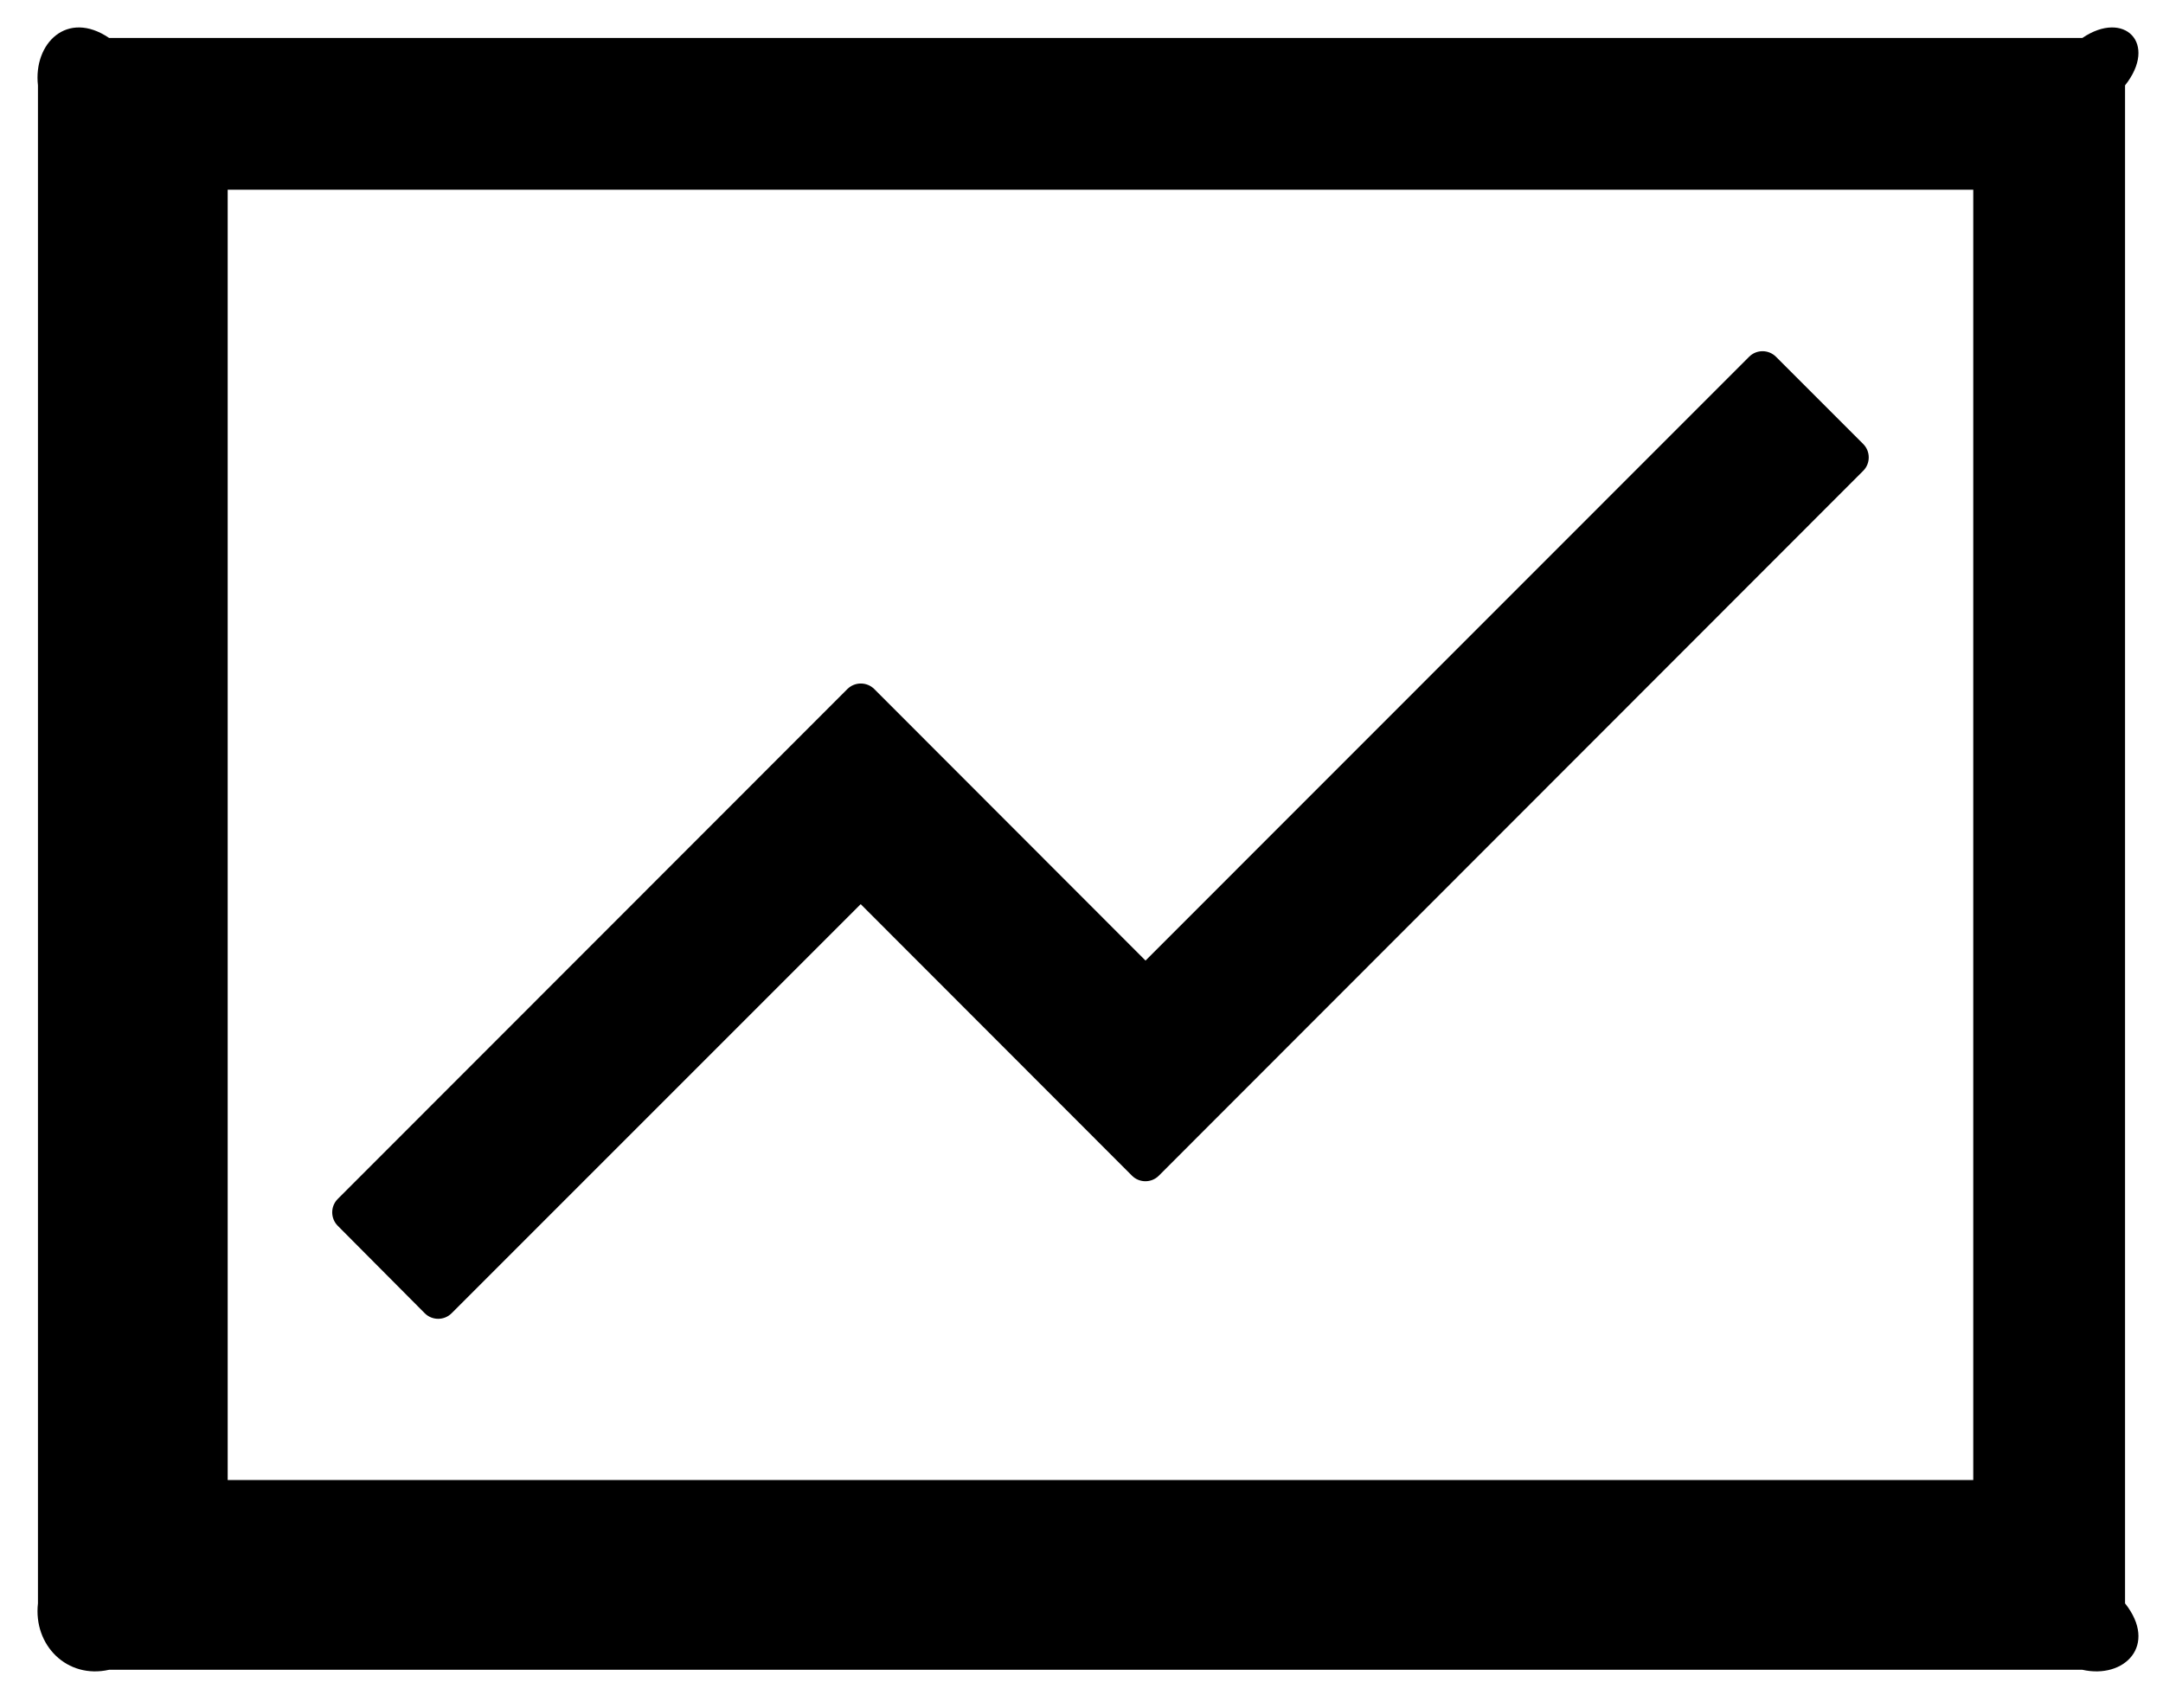 ﻿<?xml version="1.0" encoding="utf-8"?>
<svg version="1.1" xmlns:xlink="http://www.w3.org/1999/xlink" width="57px" height="45px" xmlns="http://www.w3.org/2000/svg">
  <defs>
    <pattern id="BGPattern" patternUnits="userSpaceOnUse" alignment="0 0" imageRepeat="None" />
    <mask fill="white" id="Clip2592">
      <path d="M 56 2.25  C 56.875 1.144  55.981 0.25  54.875 1  L 2.875 1  C 1.769 0.25  0.875 1.144  1 2.25  L 1 42.25  C 0.875 43.356  1.769 44.25  2.875 44  L 54.875 44  C 55.981 44.25  56.875 43.356  56 42.25  L 56 2.25  Z M 52 5  L 52 39  L 6 39  L 6 5  L 52 5  Z M 8.9 32.3  L 11.194 34.606  C 11.388 34.8  11.706 34.8  11.9 34.606  L 22.681 23.825  L 29.831 30.981  C 30.025 31.175  30.344 31.175  30.537 30.981  L 49.1 12.406  C 49.294 12.213  49.294 11.894  49.1 11.7  L 46.8 9.4  C 46.604 9.206  46.289 9.206  46.094 9.4  L 30.187 25.312  L 23.038 18.156  C 22.842 17.963  22.527 17.963  22.331 18.156  L 8.9 31.594  C 8.706 31.789  8.706 32.104  8.9 32.3  Z " fill-rule="evenodd" />
    </mask>
  </defs>
  <g>
    <path d="M 56 2.25  C 56.875 1.144  55.981 0.25  54.875 1  L 2.875 1  C 1.769 0.25  0.875 1.144  1 2.25  L 1 42.25  C 0.875 43.356  1.769 44.25  2.875 44  L 54.875 44  C 55.981 44.25  56.875 43.356  56 42.25  L 56 2.25  Z M 52 5  L 52 39  L 6 39  L 6 5  L 52 5  Z M 8.9 32.3  L 11.194 34.606  C 11.388 34.8  11.706 34.8  11.9 34.606  L 22.681 23.825  L 29.831 30.981  C 30.025 31.175  30.344 31.175  30.537 30.981  L 49.1 12.406  C 49.294 12.213  49.294 11.894  49.1 11.7  L 46.8 9.4  C 46.604 9.206  46.289 9.206  46.094 9.4  L 30.187 25.312  L 23.038 18.156  C 22.842 17.963  22.527 17.963  22.331 18.156  L 8.9 31.594  C 8.706 31.789  8.706 32.104  8.9 32.3  Z " fill-rule="nonzero" fill="rgba(0, 0, 0, 1)" stroke="none" class="fill" />
    <path d="M 56 2.25  C 56.875 1.144  55.981 0.25  54.875 1  L 2.875 1  C 1.769 0.25  0.875 1.144  1 2.25  L 1 42.25  C 0.875 43.356  1.769 44.25  2.875 44  L 54.875 44  C 55.981 44.25  56.875 43.356  56 42.25  L 56 2.25  Z " stroke-width="0" stroke-dasharray="0" stroke="rgba(255, 255, 255, 0)" fill="none" class="stroke" mask="url(#Clip2592)" />
    <path d="M 52 5  L 52 39  L 6 39  L 6 5  L 52 5  Z " stroke-width="0" stroke-dasharray="0" stroke="rgba(255, 255, 255, 0)" fill="none" class="stroke" mask="url(#Clip2592)" />
    <path d="M 8.9 32.3  L 11.194 34.606  C 11.388 34.8  11.706 34.8  11.9 34.606  L 22.681 23.825  L 29.831 30.981  C 30.025 31.175  30.344 31.175  30.537 30.981  L 49.1 12.406  C 49.294 12.213  49.294 11.894  49.1 11.7  L 46.8 9.4  C 46.604 9.206  46.289 9.206  46.094 9.4  L 30.187 25.312  L 23.038 18.156  C 22.842 17.963  22.527 17.963  22.331 18.156  L 8.9 31.594  C 8.706 31.789  8.706 32.104  8.9 32.3  Z " stroke-width="0" stroke-dasharray="0" stroke="rgba(255, 255, 255, 0)" fill="none" class="stroke" mask="url(#Clip2592)" />
  </g>
</svg>